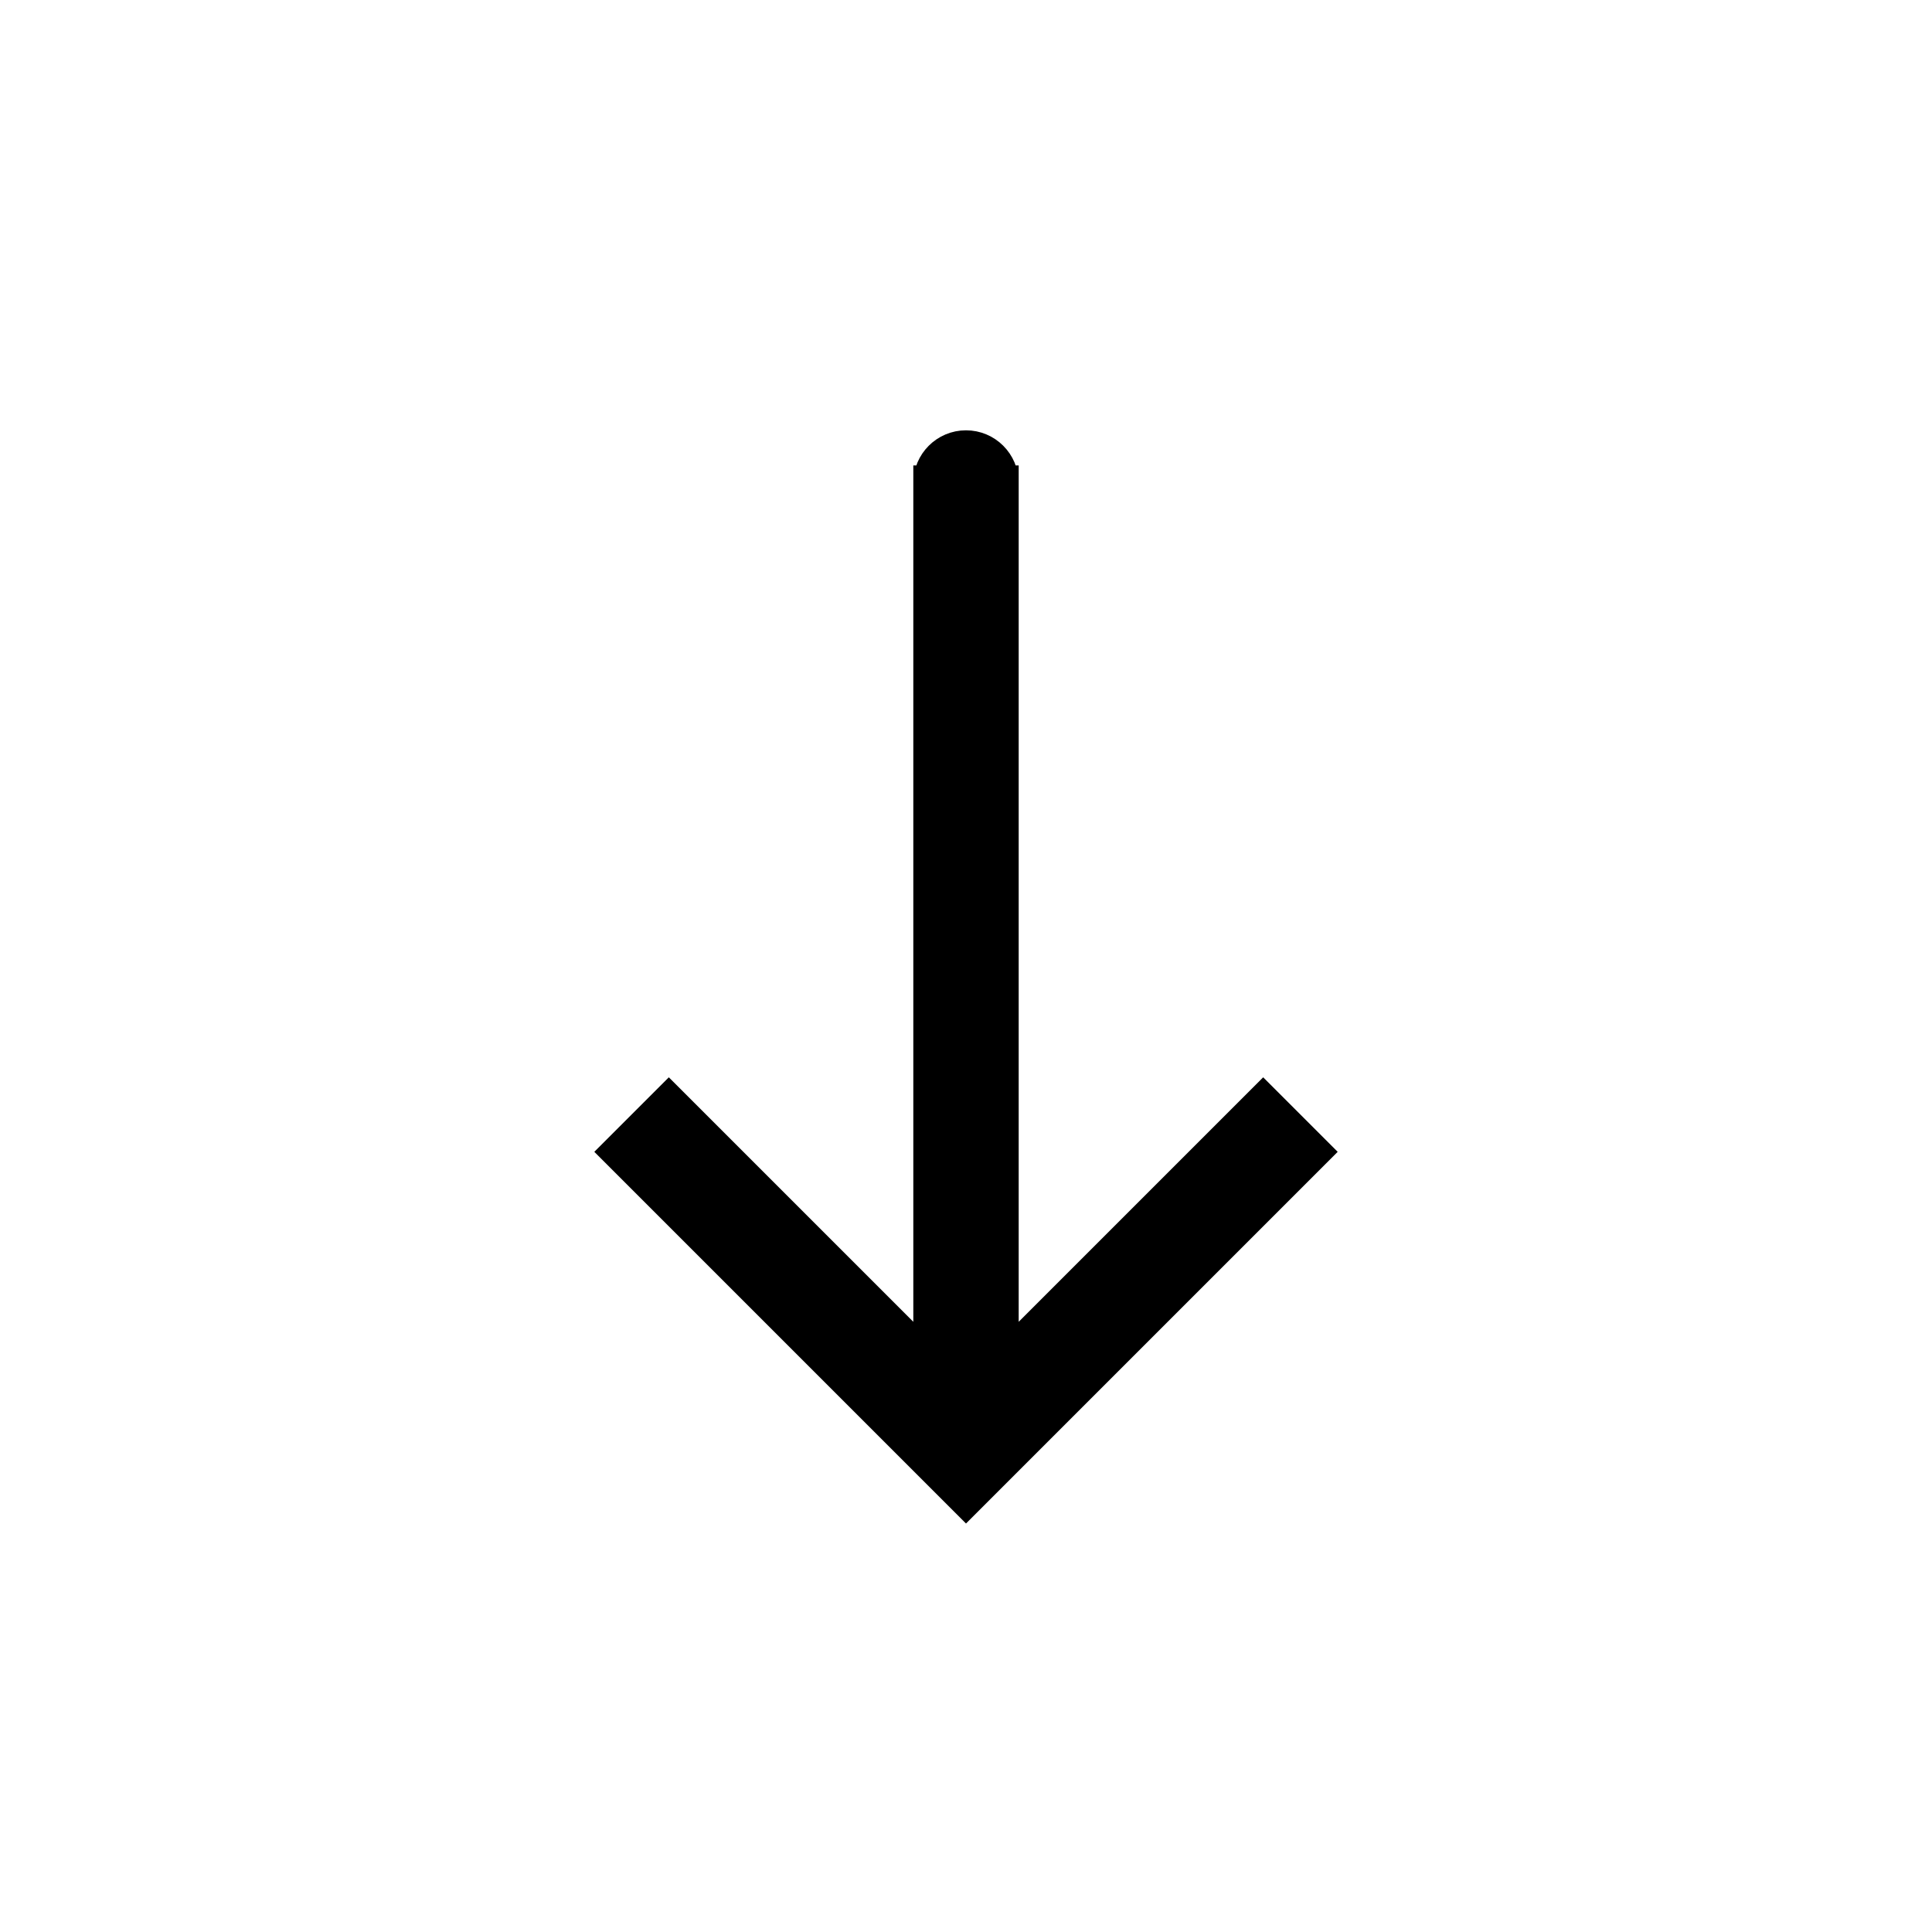 <svg width="55" height="55" viewBox="0 0 55 55" fill="current" stroke="current" xmlns="http://www.w3.org/2000/svg">
<path d="M27.5 41.25L26.793 41.957L27.5 42.664L28.207 41.957L27.5 41.25ZM28.5 13.75C28.5 13.198 28.052 12.75 27.5 12.75C26.948 12.75 26.5 13.198 26.5 13.75L28.5 13.75ZM17.626 32.79L26.793 41.957L28.207 40.543L19.04 31.376L17.626 32.79ZM28.207 41.957L37.374 32.79L35.96 31.376L26.793 40.543L28.207 41.957ZM28.5 41.25L28.5 13.75L26.5 13.75L26.5 41.25L28.5 41.25Z" />
</svg>
